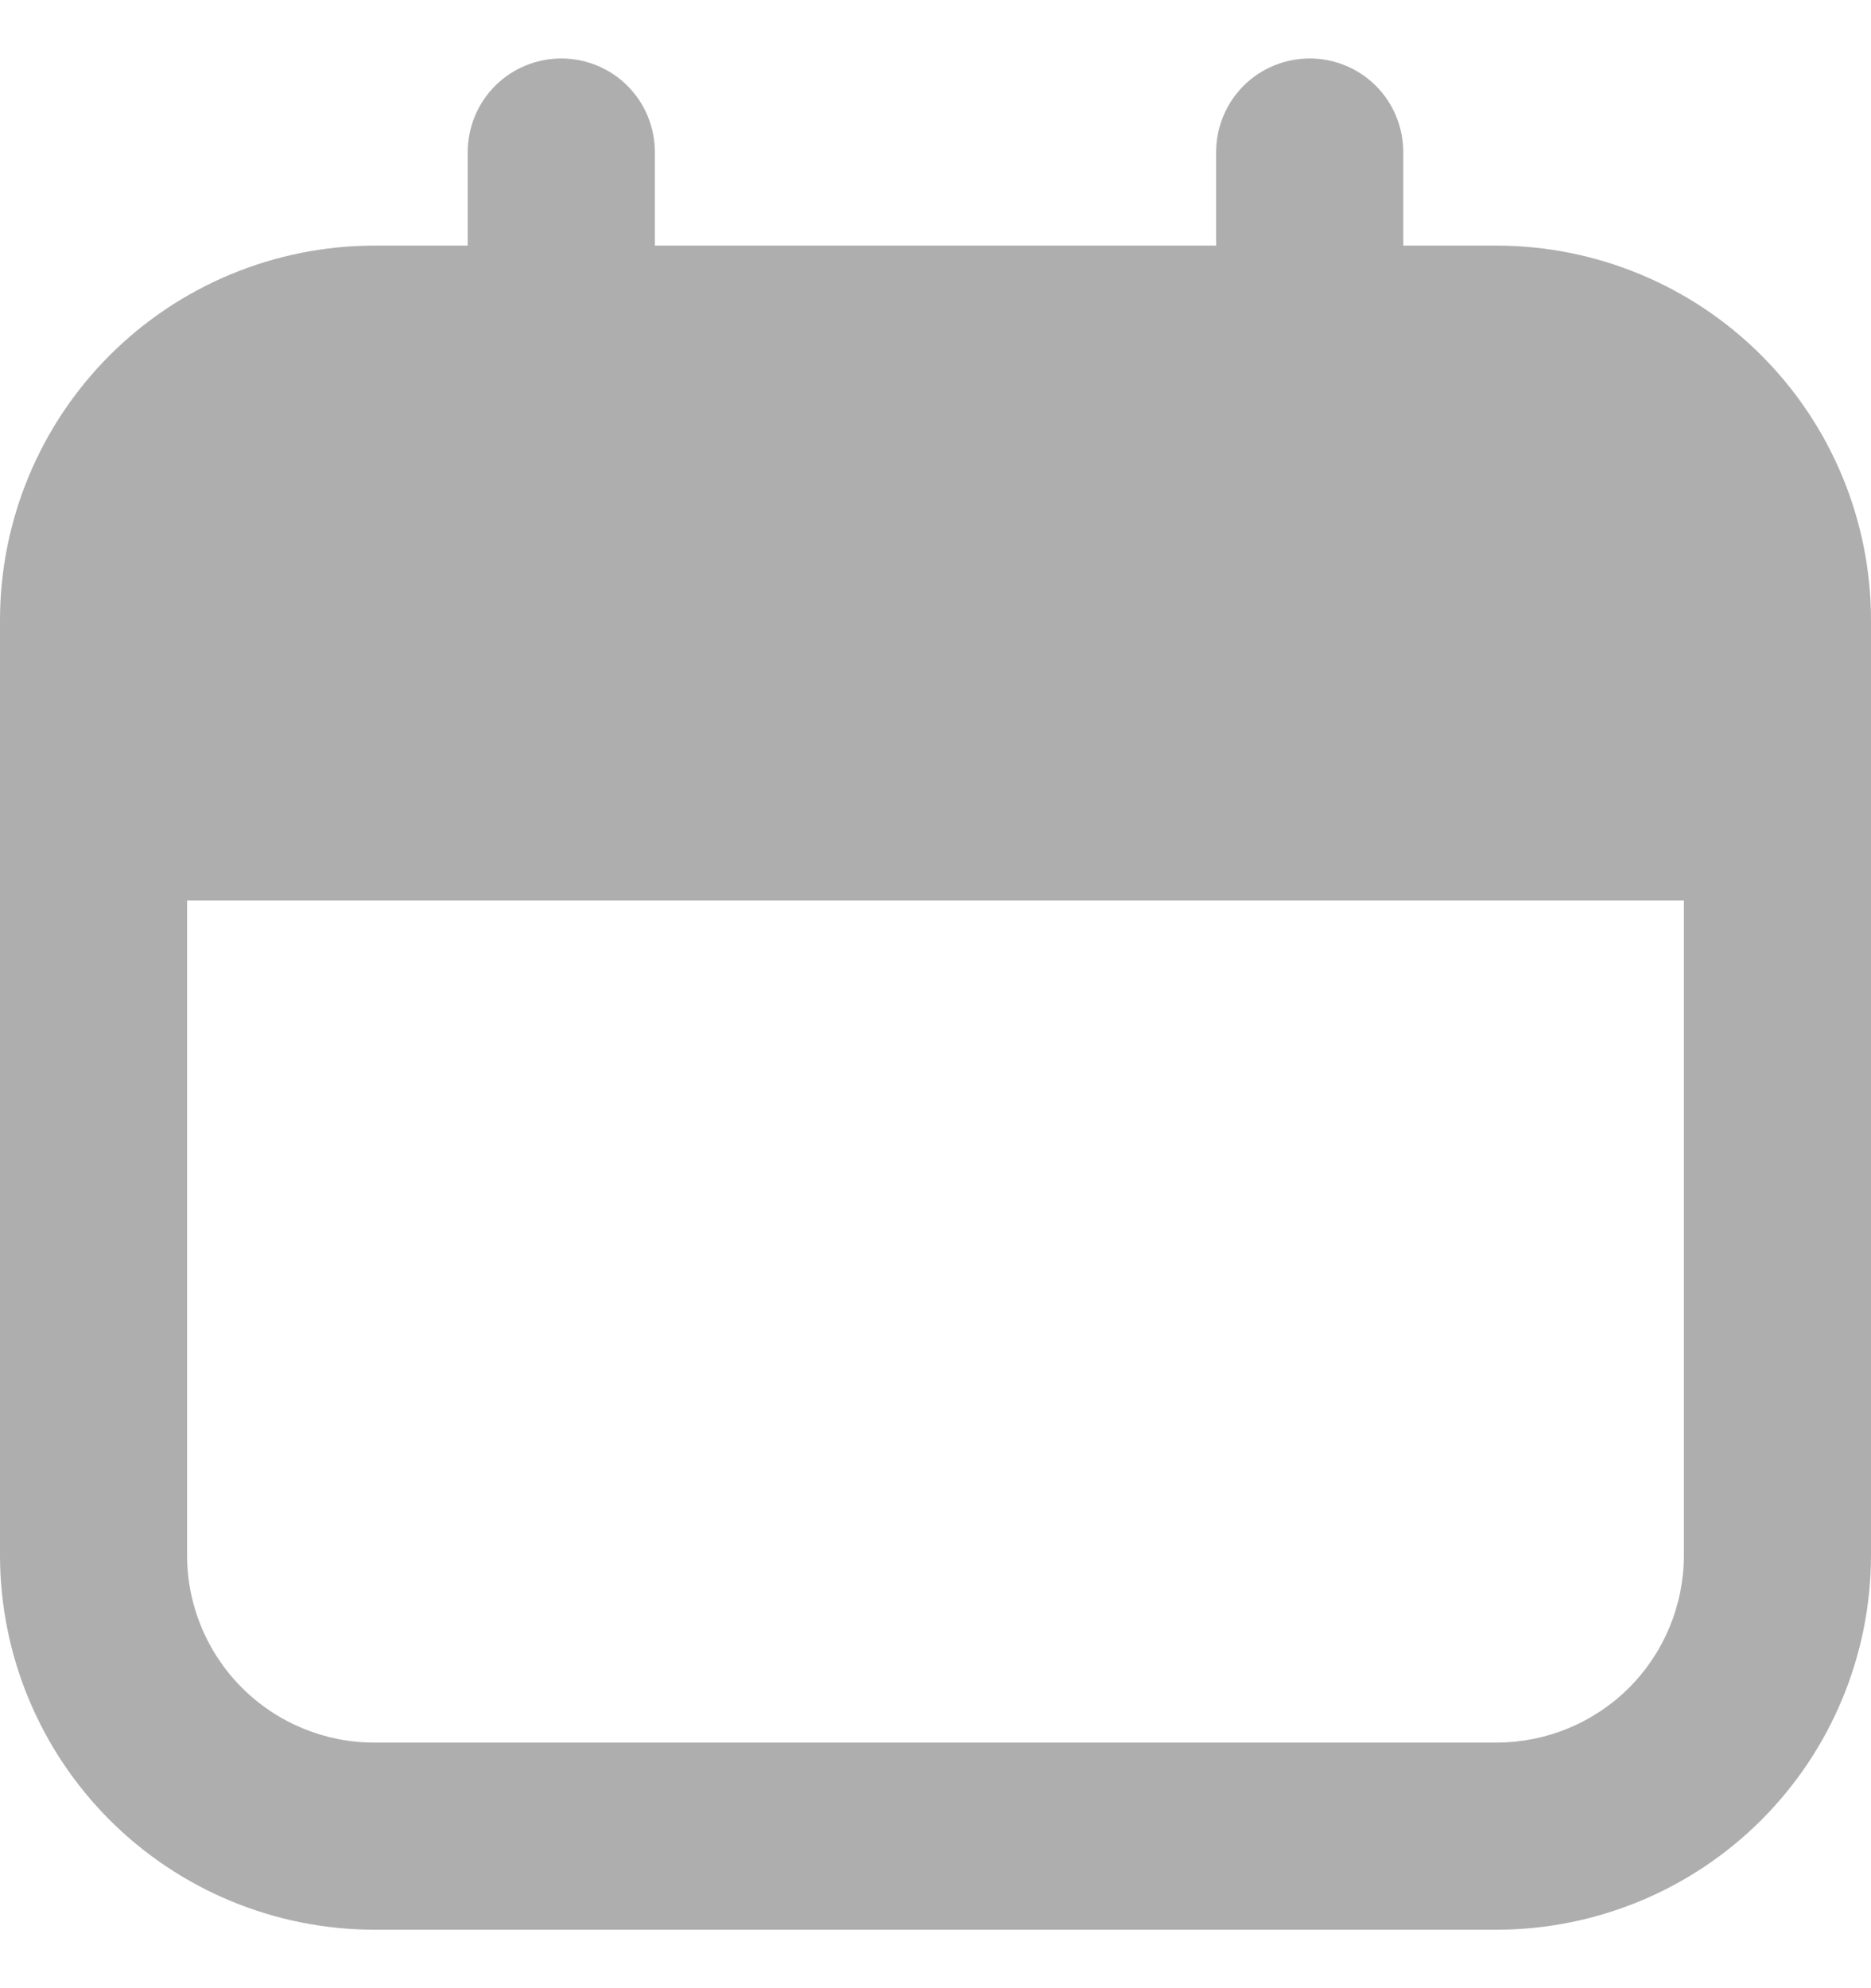 <svg width="16" height="17" viewBox="0 0 16 17" fill="none" xmlns="http://www.w3.org/2000/svg">
<path id="Vector" d="M3.2 16.5H12.8C13.648 16.499 14.462 16.162 15.062 15.562C15.662 14.962 15.999 14.148 16 13.3V5.3C15.999 4.452 15.662 3.638 15.062 3.038C14.462 2.438 13.648 2.101 12.8 2.1H12V1.3C12 1.088 11.916 0.884 11.766 0.734C11.616 0.584 11.412 0.5 11.2 0.5C10.988 0.5 10.784 0.584 10.634 0.734C10.484 0.884 10.4 1.088 10.4 1.3V2.1H5.6V1.3C5.6 1.088 5.516 0.884 5.366 0.734C5.216 0.584 5.012 0.5 4.8 0.5C4.588 0.5 4.384 0.584 4.234 0.734C4.084 0.884 4 1.088 4 1.3V2.1H3.2C2.352 2.101 1.538 2.438 0.938 3.038C0.338 3.638 0.001 4.452 0 5.3V13.3C0.001 14.148 0.338 14.962 0.938 15.562C1.538 16.162 2.352 16.499 3.2 16.5ZM1.6 7.7H14.4V13.3C14.399 13.724 14.231 14.131 13.931 14.431C13.631 14.731 13.224 14.899 12.8 14.9H3.2C2.776 14.9 2.369 14.731 2.069 14.431C1.769 14.131 1.6 13.724 1.6 13.3V7.7Z" fill="#AEAEAE"/>
</svg>
